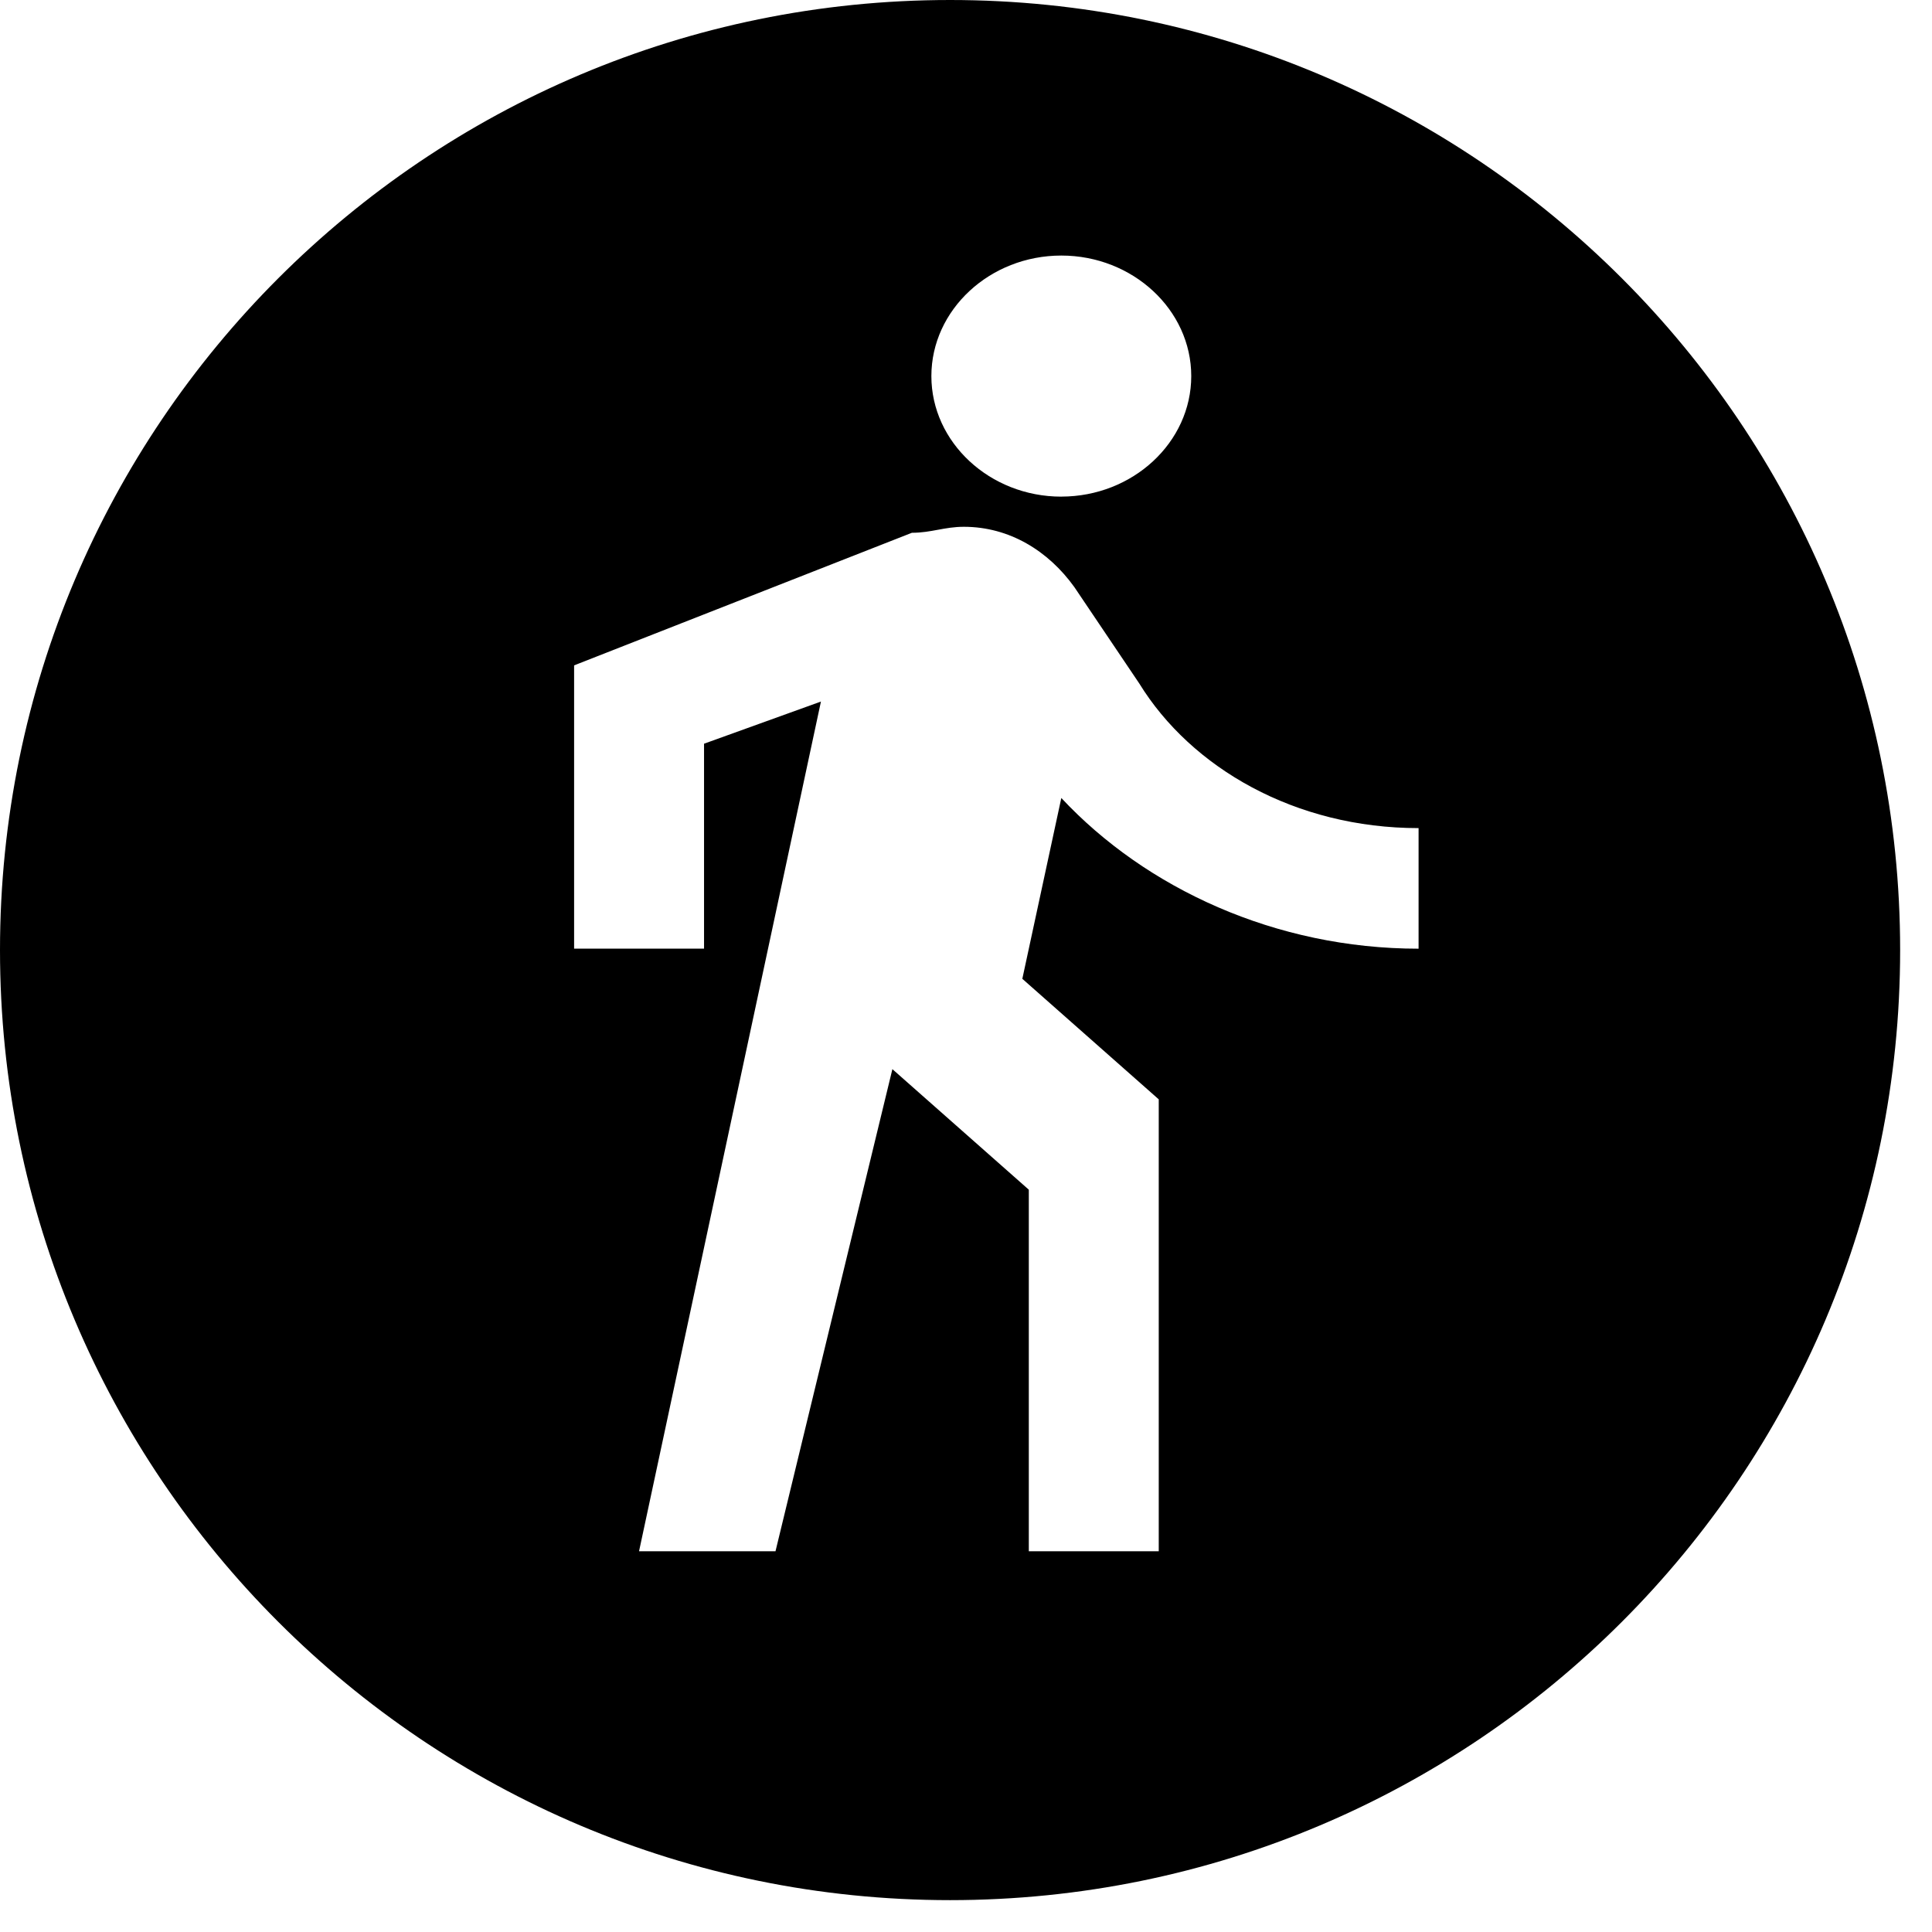 <svg viewBox="0 0 51 51" xmlns="http://www.w3.org/2000/svg"><title>transportation-hike</title><path d="M25.08 50.159C11.227 50.159 0 38.93 0 25.079 0 11.23 11.228 0 25.08 0c13.85 0 25.079 11.228 25.079 25.08 0 13.85-11.229 25.079-25.08 25.079zm2.936-37.05c1.886 0 3.43-1.431 3.43-3.181s-1.544-3.182-3.43-3.182c-1.886 0-3.43 1.432-3.43 3.182s1.544 3.182 3.43 3.182zm-6.345 5.41L16.869 40.95h3.602l3.086-12.727 3.601 3.182v9.545h3.43V29.02l-3.601-3.182 1.029-4.773c2.23 2.387 5.659 3.978 9.431 3.978V21.86c-3.258 0-6.002-1.591-7.373-3.818l-1.715-2.546c-.686-.955-1.715-1.59-2.915-1.59-.515 0-.858.158-1.372.158l-8.917 3.5v7.478h3.43v-5.41l3.086-1.113z" fill="currentColor" fill-rule="evenodd"/></svg>
